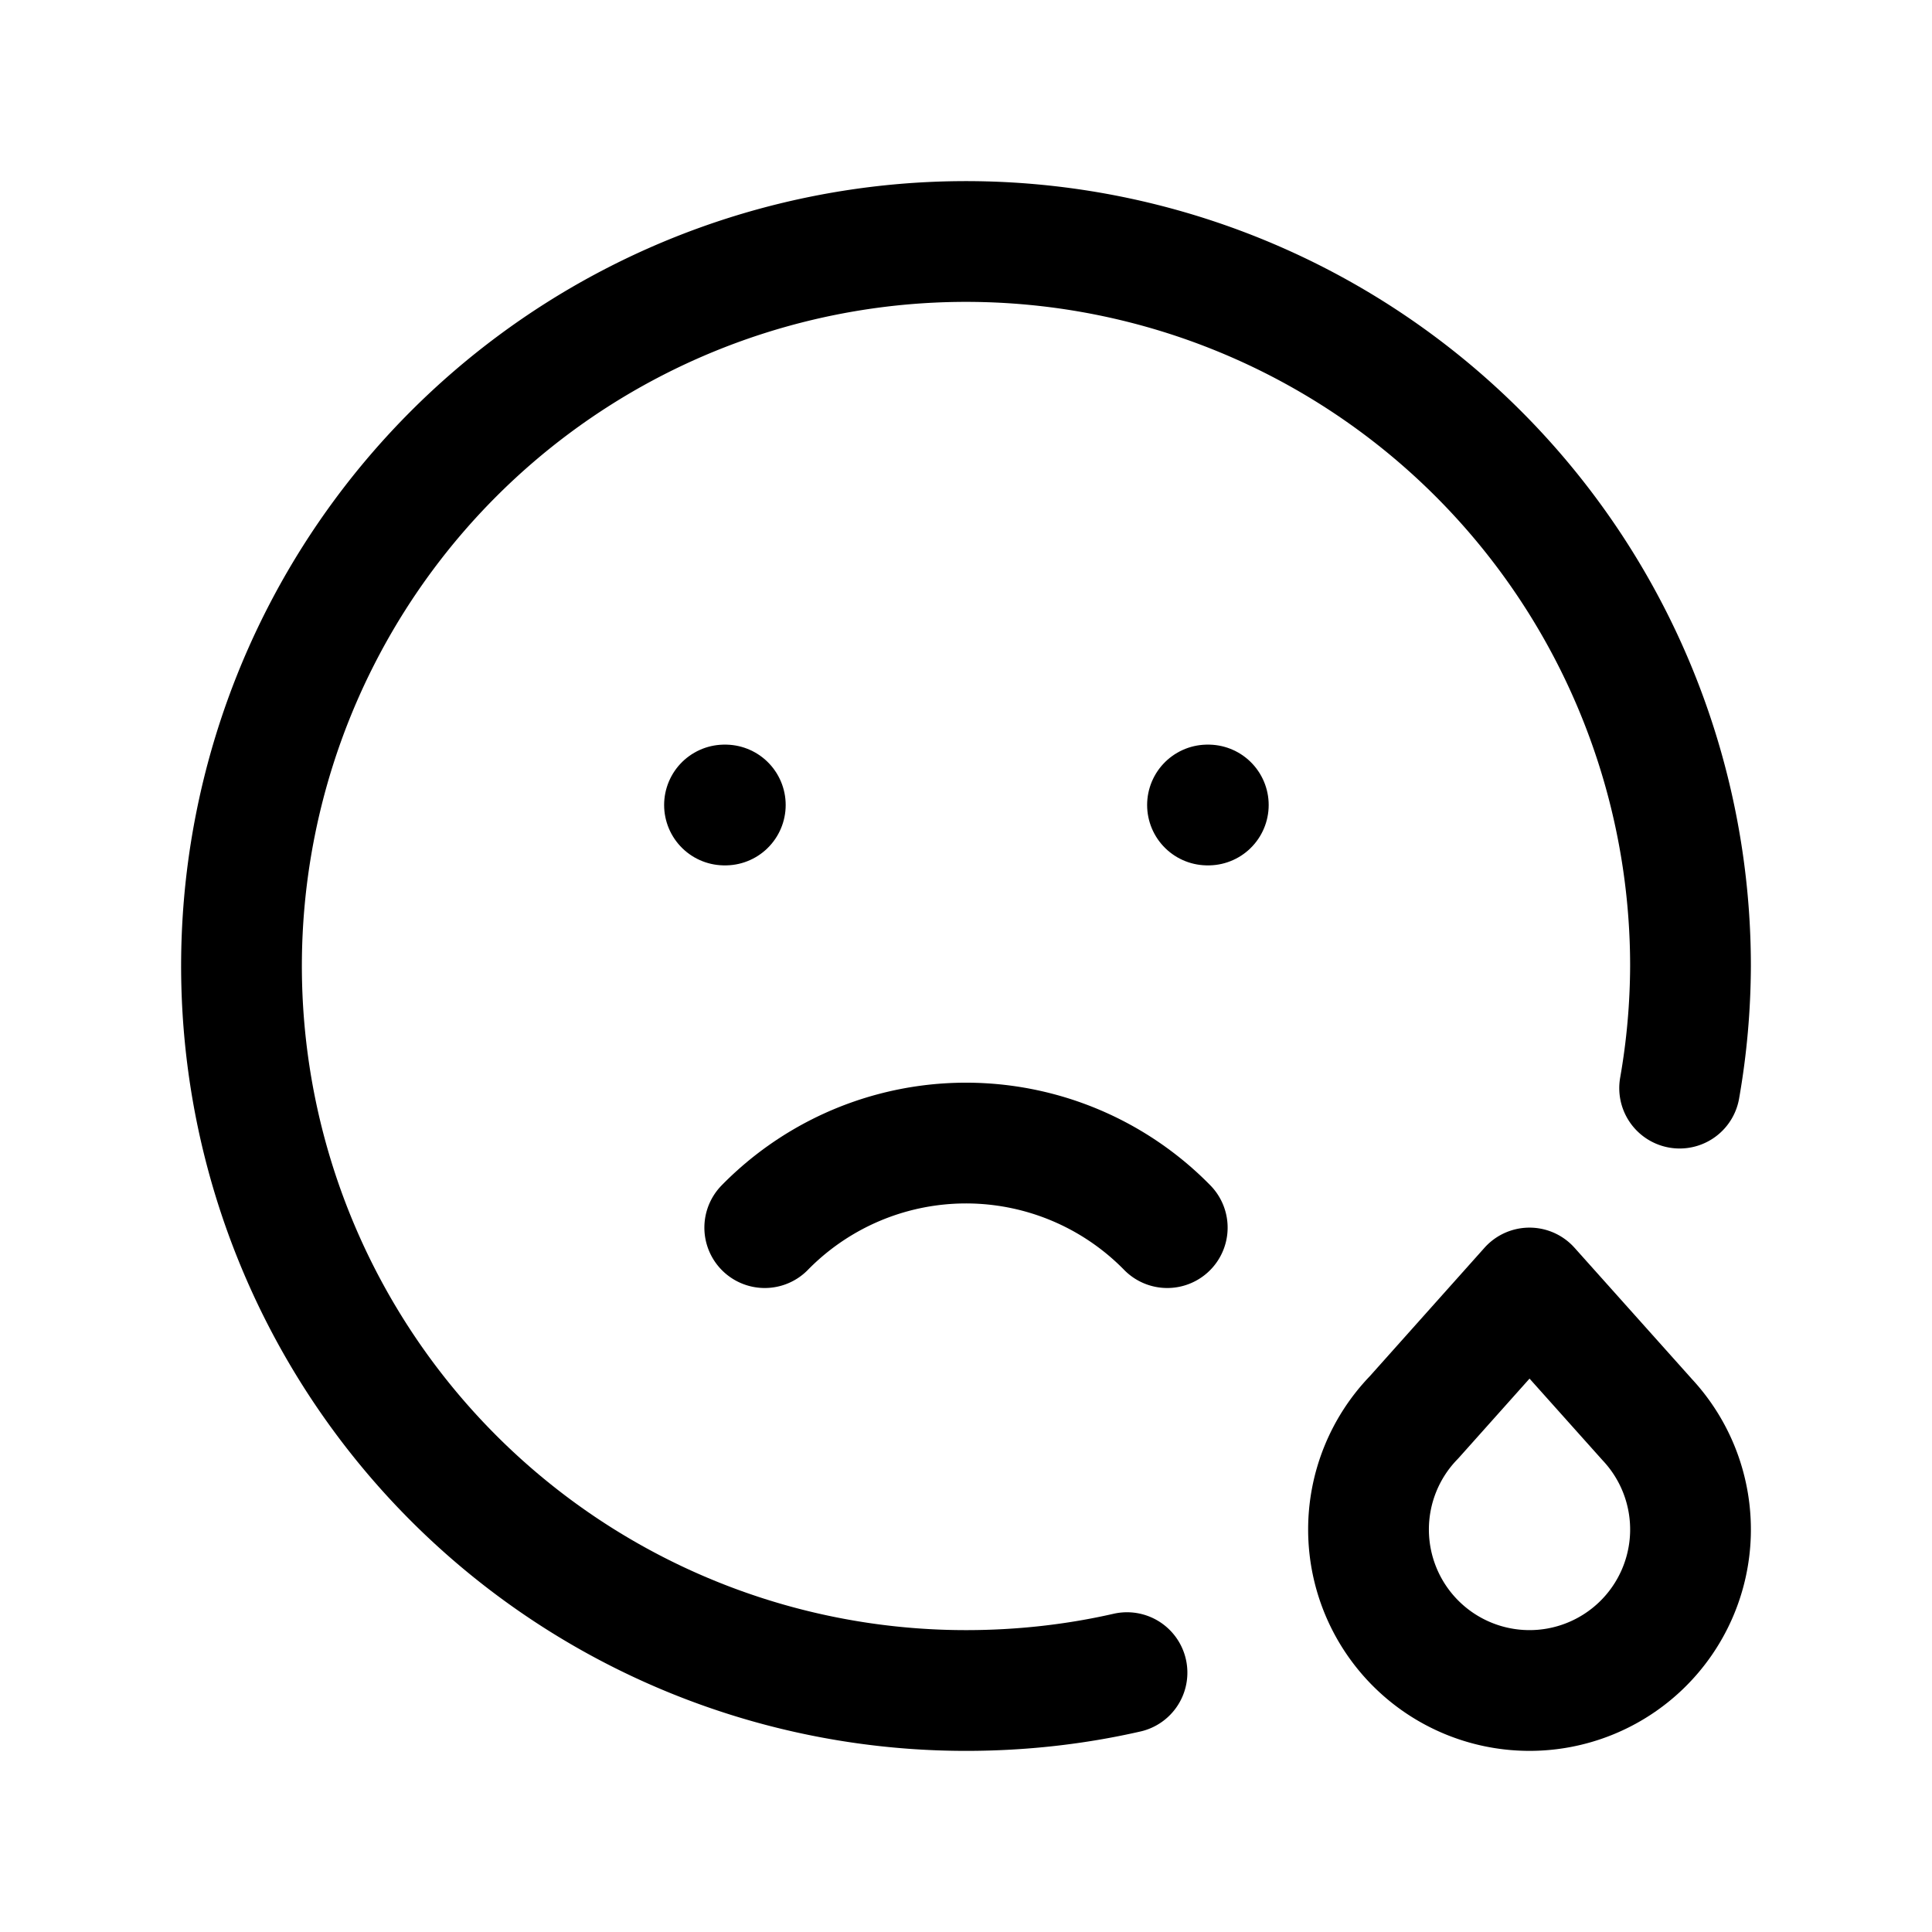 <svg xmlns="http://www.w3.org/2000/svg" class="icon icon-tabler icon-tabler-mood-cry" width="24" height="24" viewBox="0 0 24 24" stroke-width="1.5" stroke="currentColor" fill="none" stroke-linecap="round" stroke-linejoin="round">
  <path stroke="none" d="M0 0h24v24H0z" fill="none"/>
  <line x1="9" y1="10" x2="9.01" y2="10" />
  <line x1="15" y1="10" x2="15.01" y2="10" />
  <path d="M9.5 15.25a3.5 3.5 0 0 1 5 0" />
  <path d="M17.566 17.606a2 2 0 1 0 2.897 .03l-1.463 -1.636l-1.434 1.606z" />
  <path d="M20.865 13.517a8.937 8.937 0 0 0 .135 -1.517a9 9 0 1 0 -9 9c.69 0 1.36 -.076 2 -.222" />
</svg>


